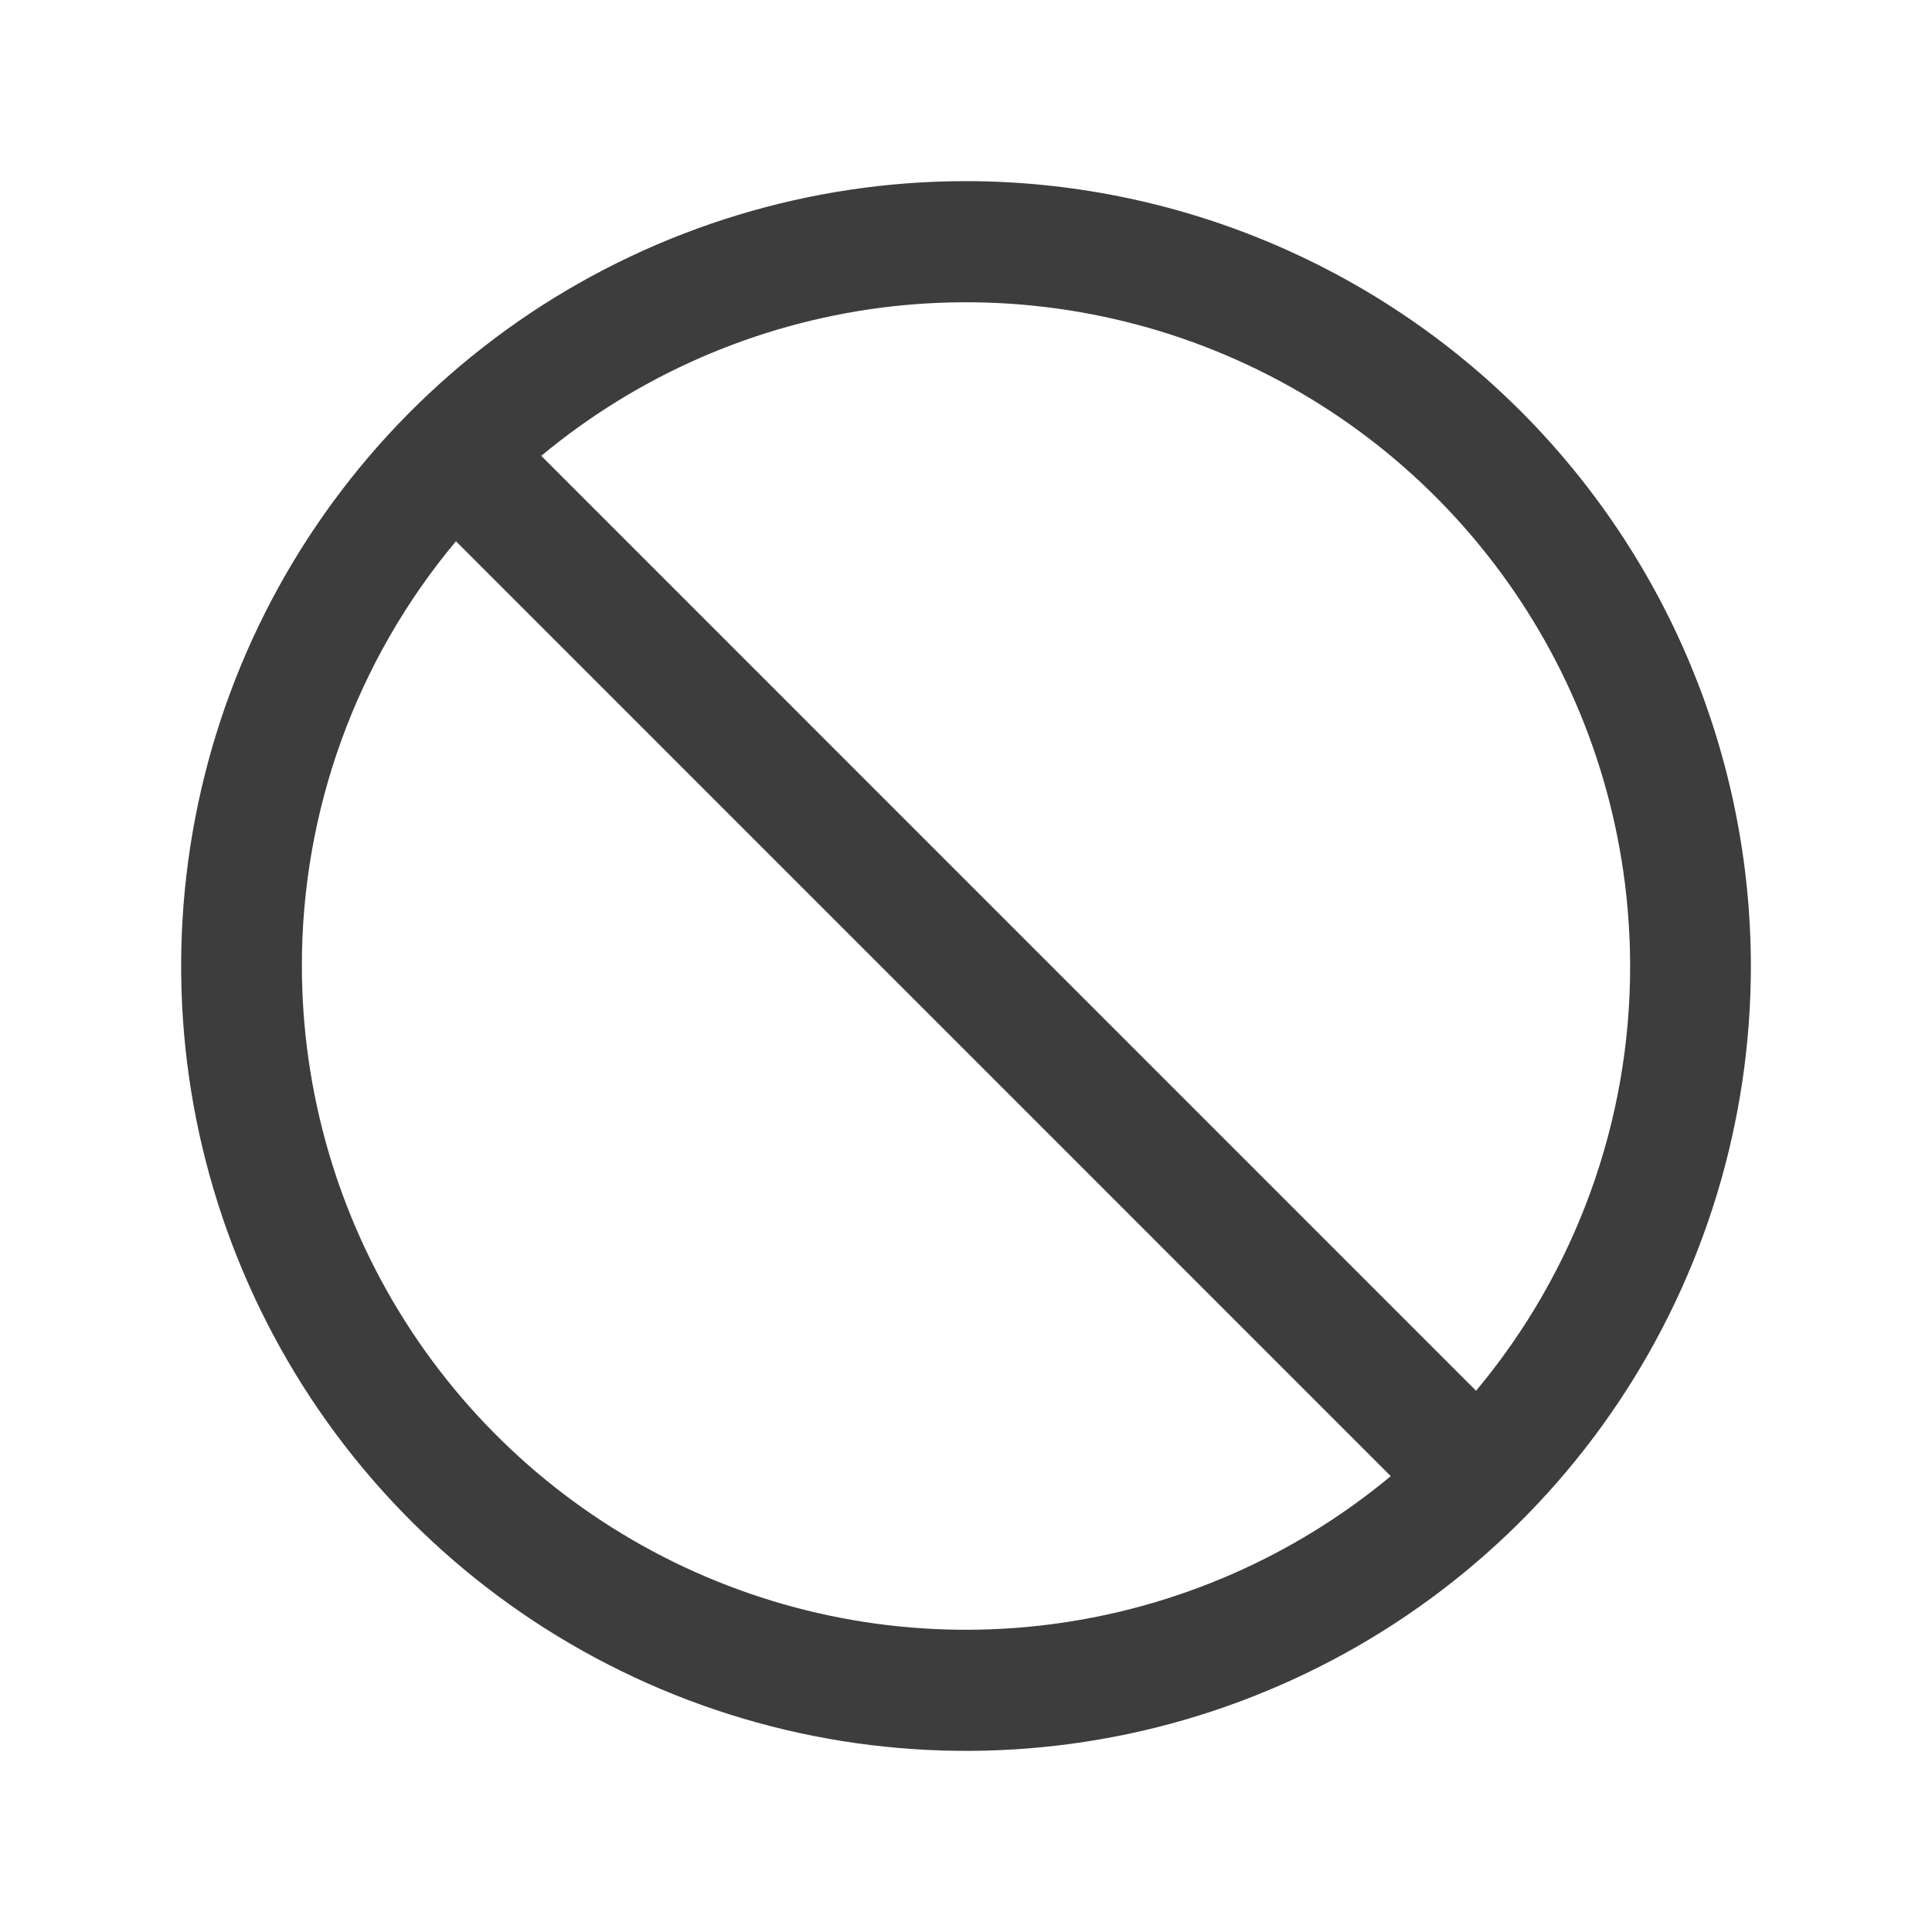 <svg xmlns="http://www.w3.org/2000/svg" width="20" height="20" viewBox="0 0 20 20" fill="none">
  <path d="M10 1.875C8.393 1.875 6.822 2.352 5.486 3.244C4.15 4.137 3.108 5.406 2.493 6.891C1.879 8.375 1.718 10.009 2.031 11.585C2.345 13.161 3.118 14.609 4.255 15.745C5.391 16.881 6.839 17.655 8.415 17.969C9.991 18.282 11.625 18.122 13.109 17.506C14.594 16.892 15.863 15.85 16.756 14.514C17.648 13.178 18.125 11.607 18.125 10C18.123 7.846 17.266 5.781 15.743 4.257C14.22 2.734 12.154 1.877 10 1.875ZM16.875 10C16.877 11.607 16.312 13.164 15.28 14.397L5.603 4.719C6.607 3.884 7.828 3.352 9.123 3.185C10.418 3.019 11.734 3.224 12.917 3.778C14.099 4.332 15.1 5.212 15.801 6.314C16.502 7.415 16.874 8.694 16.875 10ZM3.125 10C3.123 8.393 3.688 6.836 4.72 5.603L14.397 15.281C13.393 16.116 12.172 16.648 10.877 16.815C9.582 16.982 8.266 16.776 7.083 16.222C5.901 15.668 4.9 14.788 4.199 13.686C3.498 12.585 3.126 11.306 3.125 10Z" fill="#3C3D3C"/>
</svg>